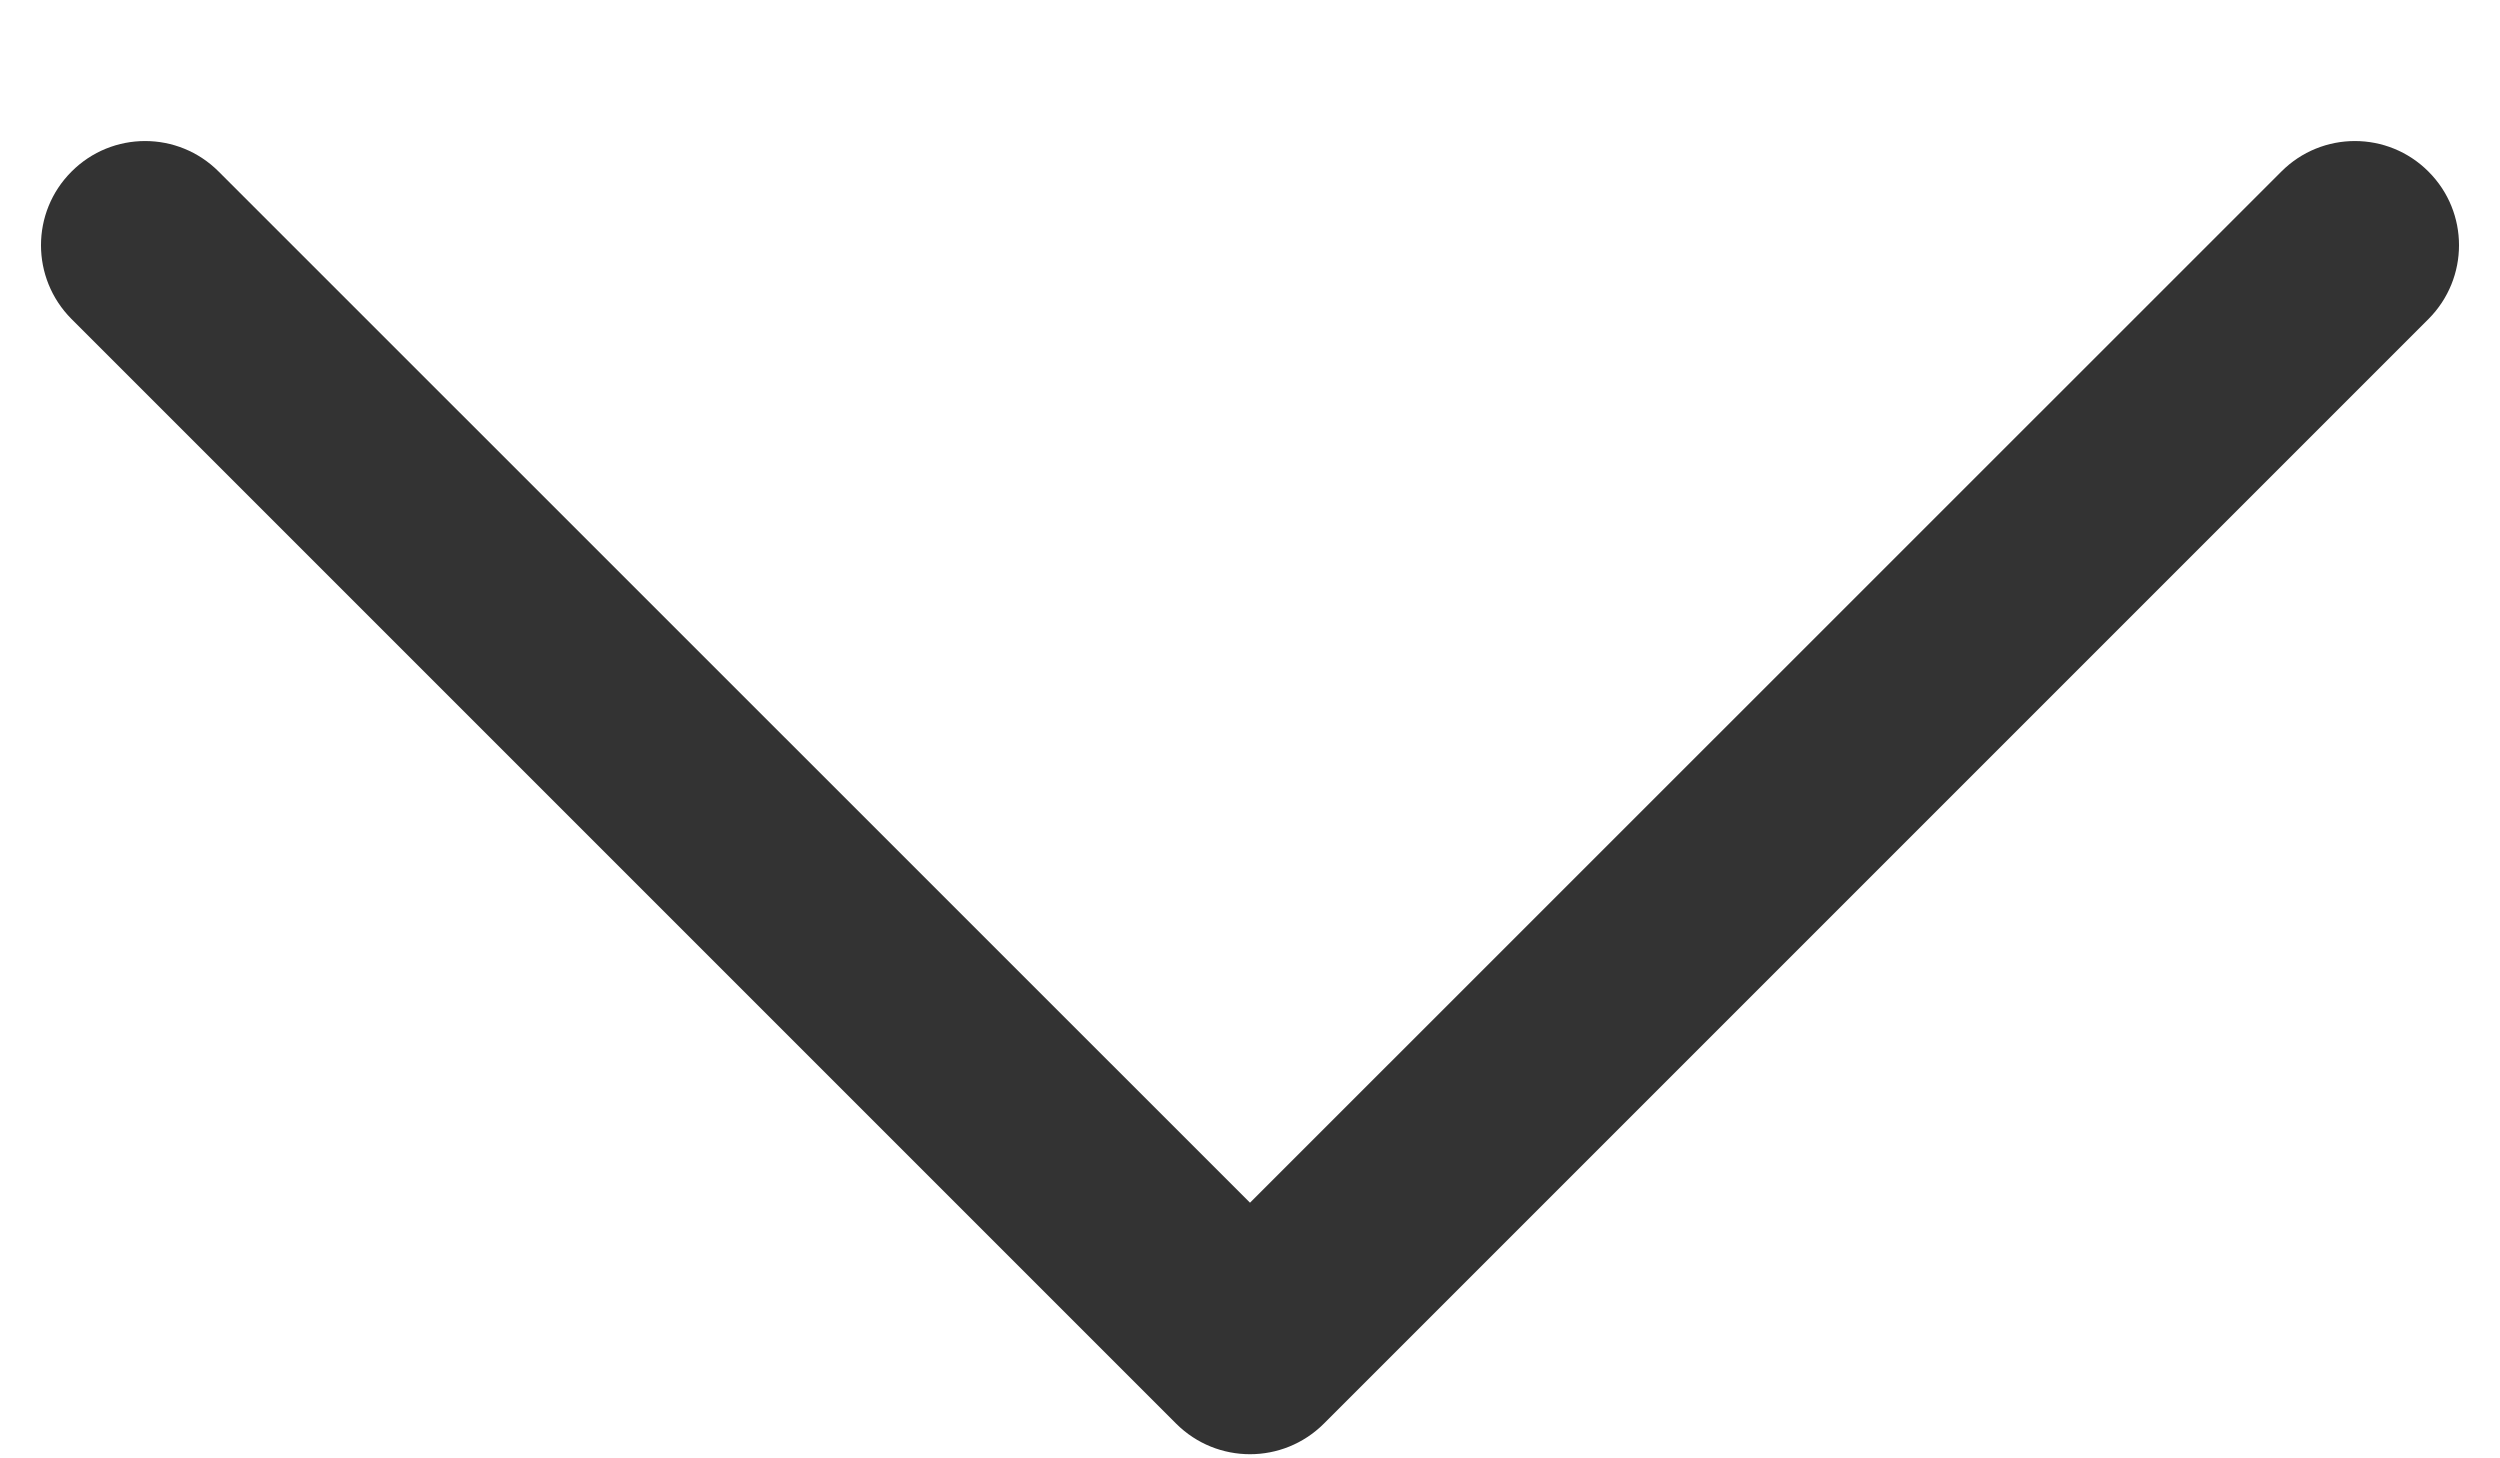 <svg width="12" height="7" viewBox="0 0 12 7" fill="none" xmlns="http://www.w3.org/2000/svg">
<path d="M11.657 0.824C11.462 0.628 11.145 0.628 10.95 0.824L6 5.773L1.05 0.824C0.855 0.628 0.538 0.628 0.343 0.824C0.148 1.019 0.148 1.335 0.343 1.531L5.646 6.834C5.842 7.029 6.158 7.029 6.354 6.834L11.657 1.531C11.852 1.335 11.852 1.019 11.657 0.824Z" fill="#333333"/>
</svg>
